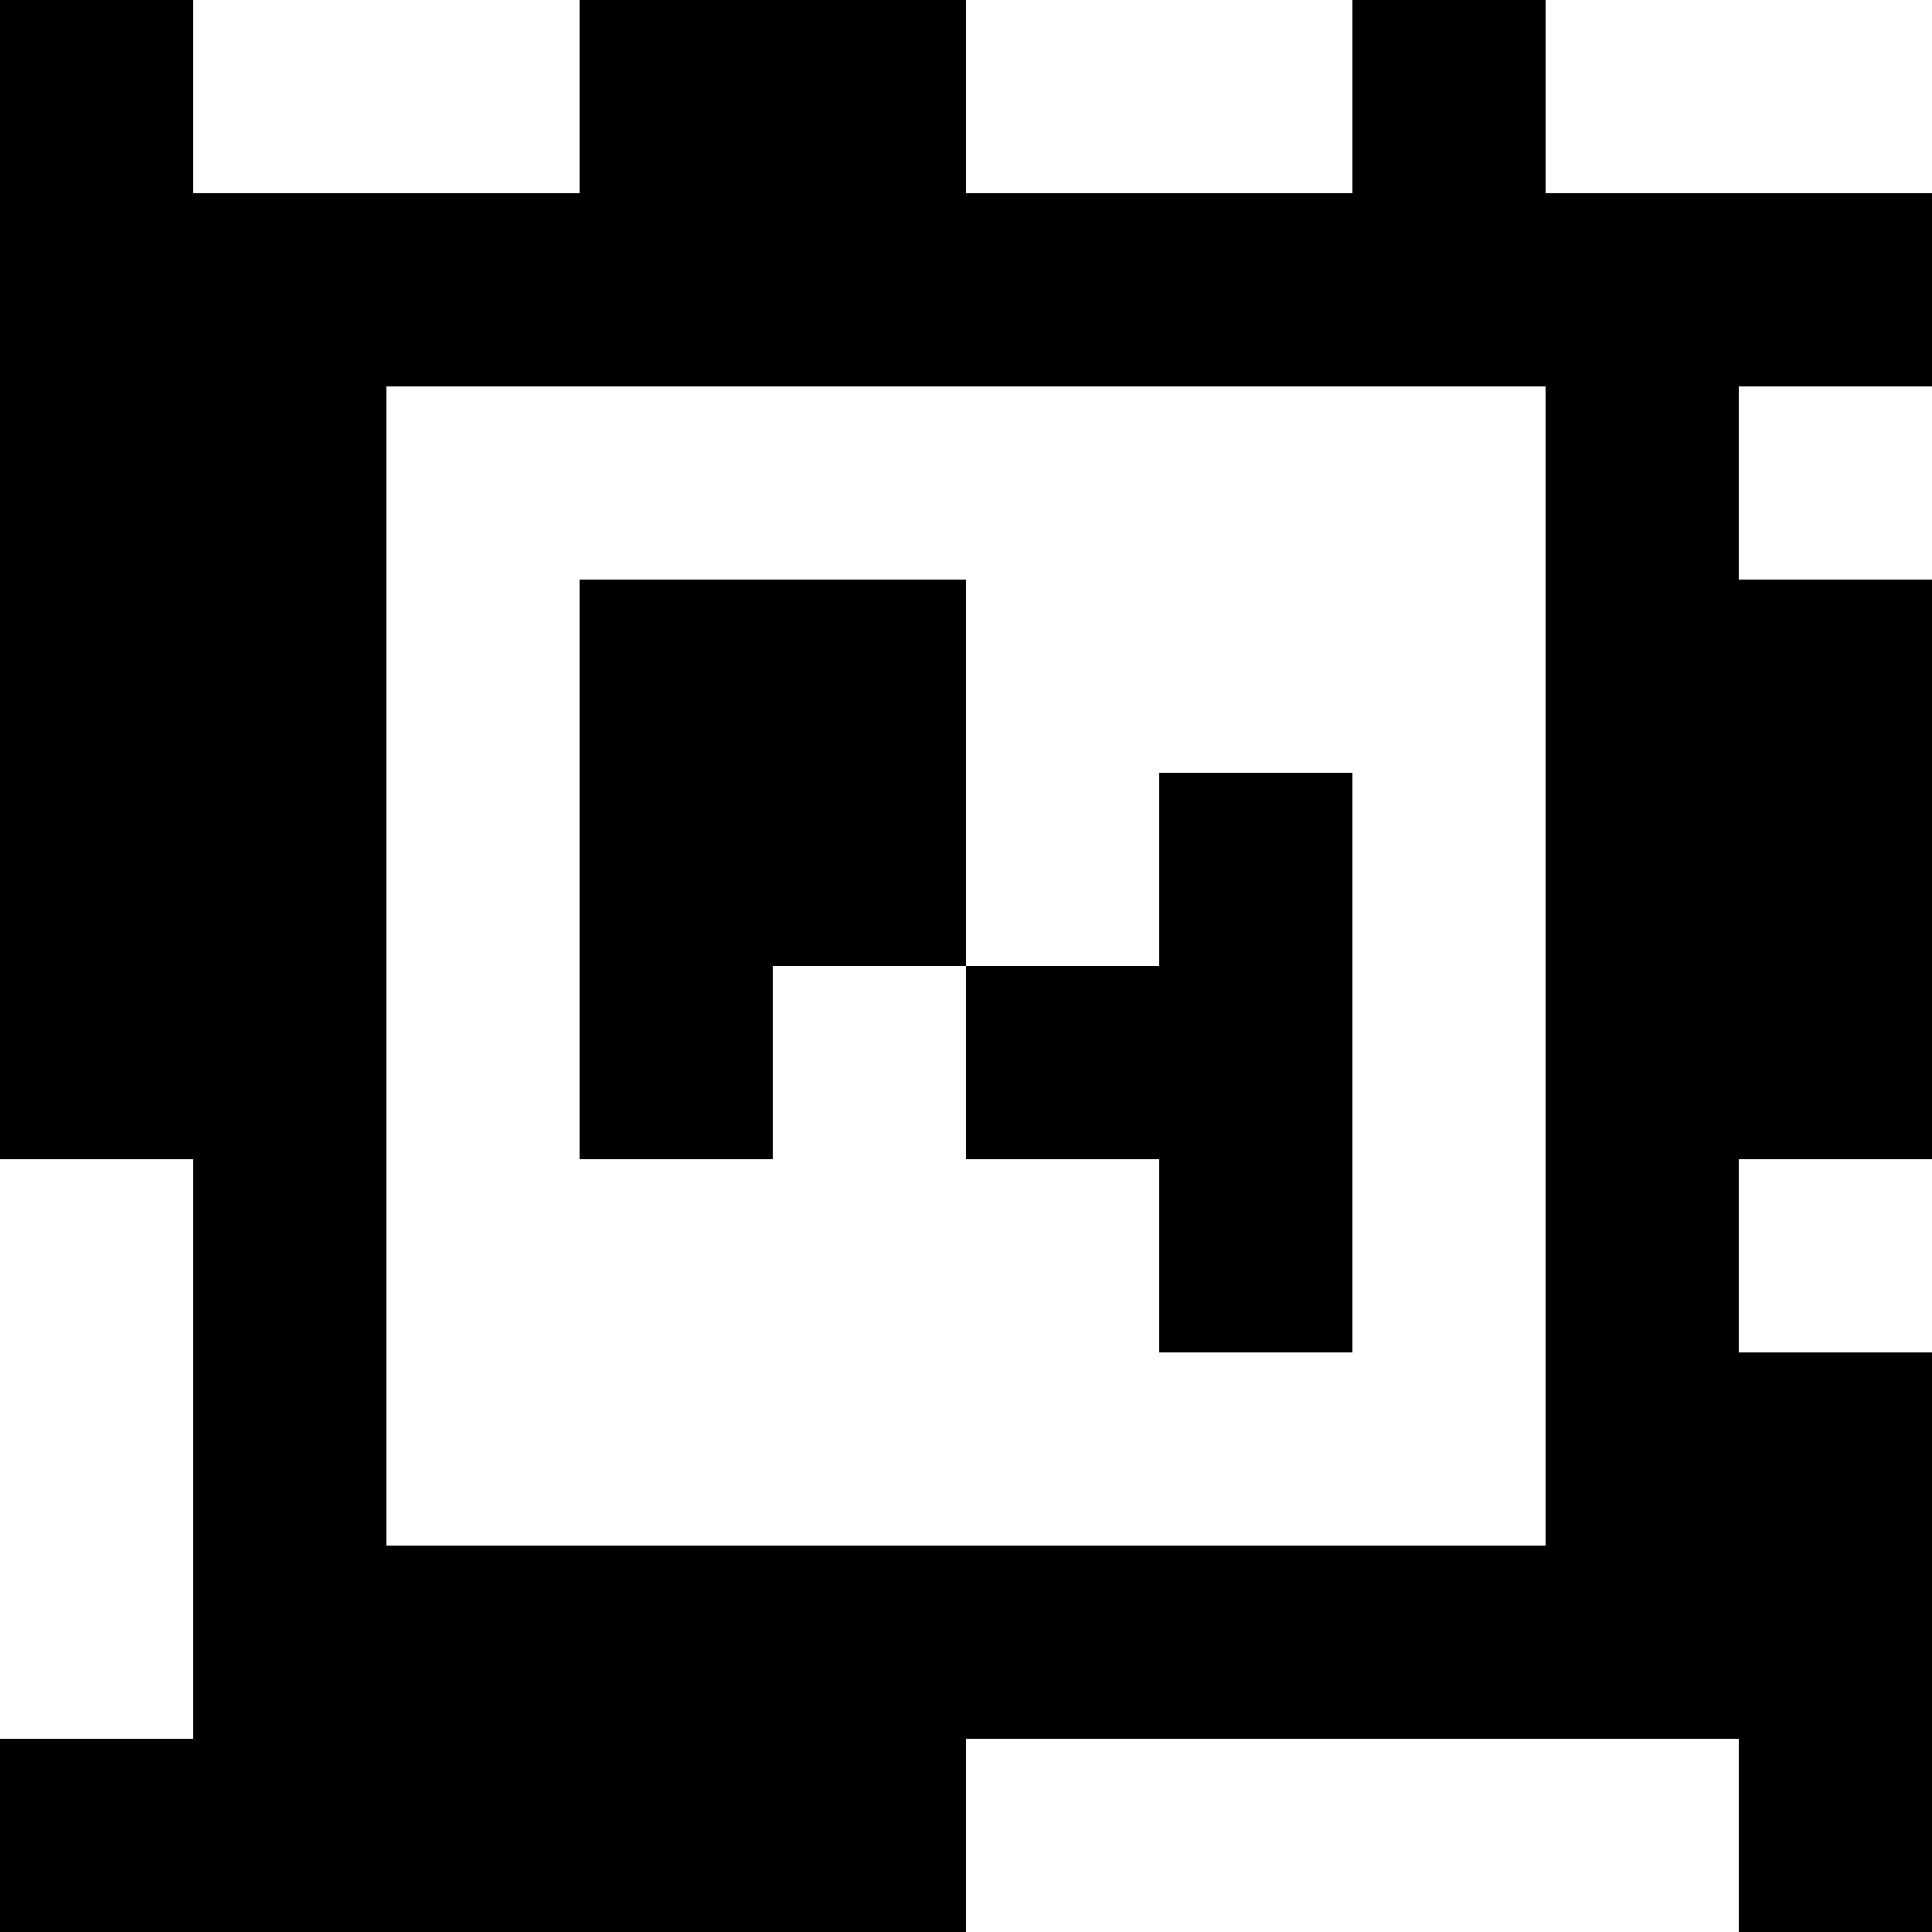 <?xml version="1.0" standalone="yes"?>
<svg xmlns="http://www.w3.org/2000/svg" width="100" height="100">
<rect width="100%" height="100%" fill="#808080" stroke="none"/>
<path style="fill:#000000; stroke:none;" d="M0 0L0 60L10 60L10 90L0 90L0 100L50 100L50 90L90 90L90 100L100 100L100 70L90 70L90 60L100 60L100 30L90 30L90 20L100 20L100 10L80 10L80 0L70 0L70 10L50 10L50 0L30 0L30 10L10 10L10 0L0 0z"/>
<path style="fill:#ffffff; stroke:none;" d="M10 0L10 10L30 10L30 0L10 0M50 0L50 10L70 10L70 0L50 0M80 0L80 10L100 10L100 0L80 0M20 20L20 80L80 80L80 20L20 20M90 20L90 30L100 30L100 20L90 20z"/>
<path style="fill:#000000; stroke:none;" d="M30 30L30 60L40 60L40 50L50 50L50 60L60 60L60 70L70 70L70 40L60 40L60 50L50 50L50 30L30 30z"/>
<path style="fill:#ffffff; stroke:none;" d="M0 60L0 90L10 90L10 60L0 60M90 60L90 70L100 70L100 60L90 60M50 90L50 100L90 100L90 90L50 90z"/>
</svg>
